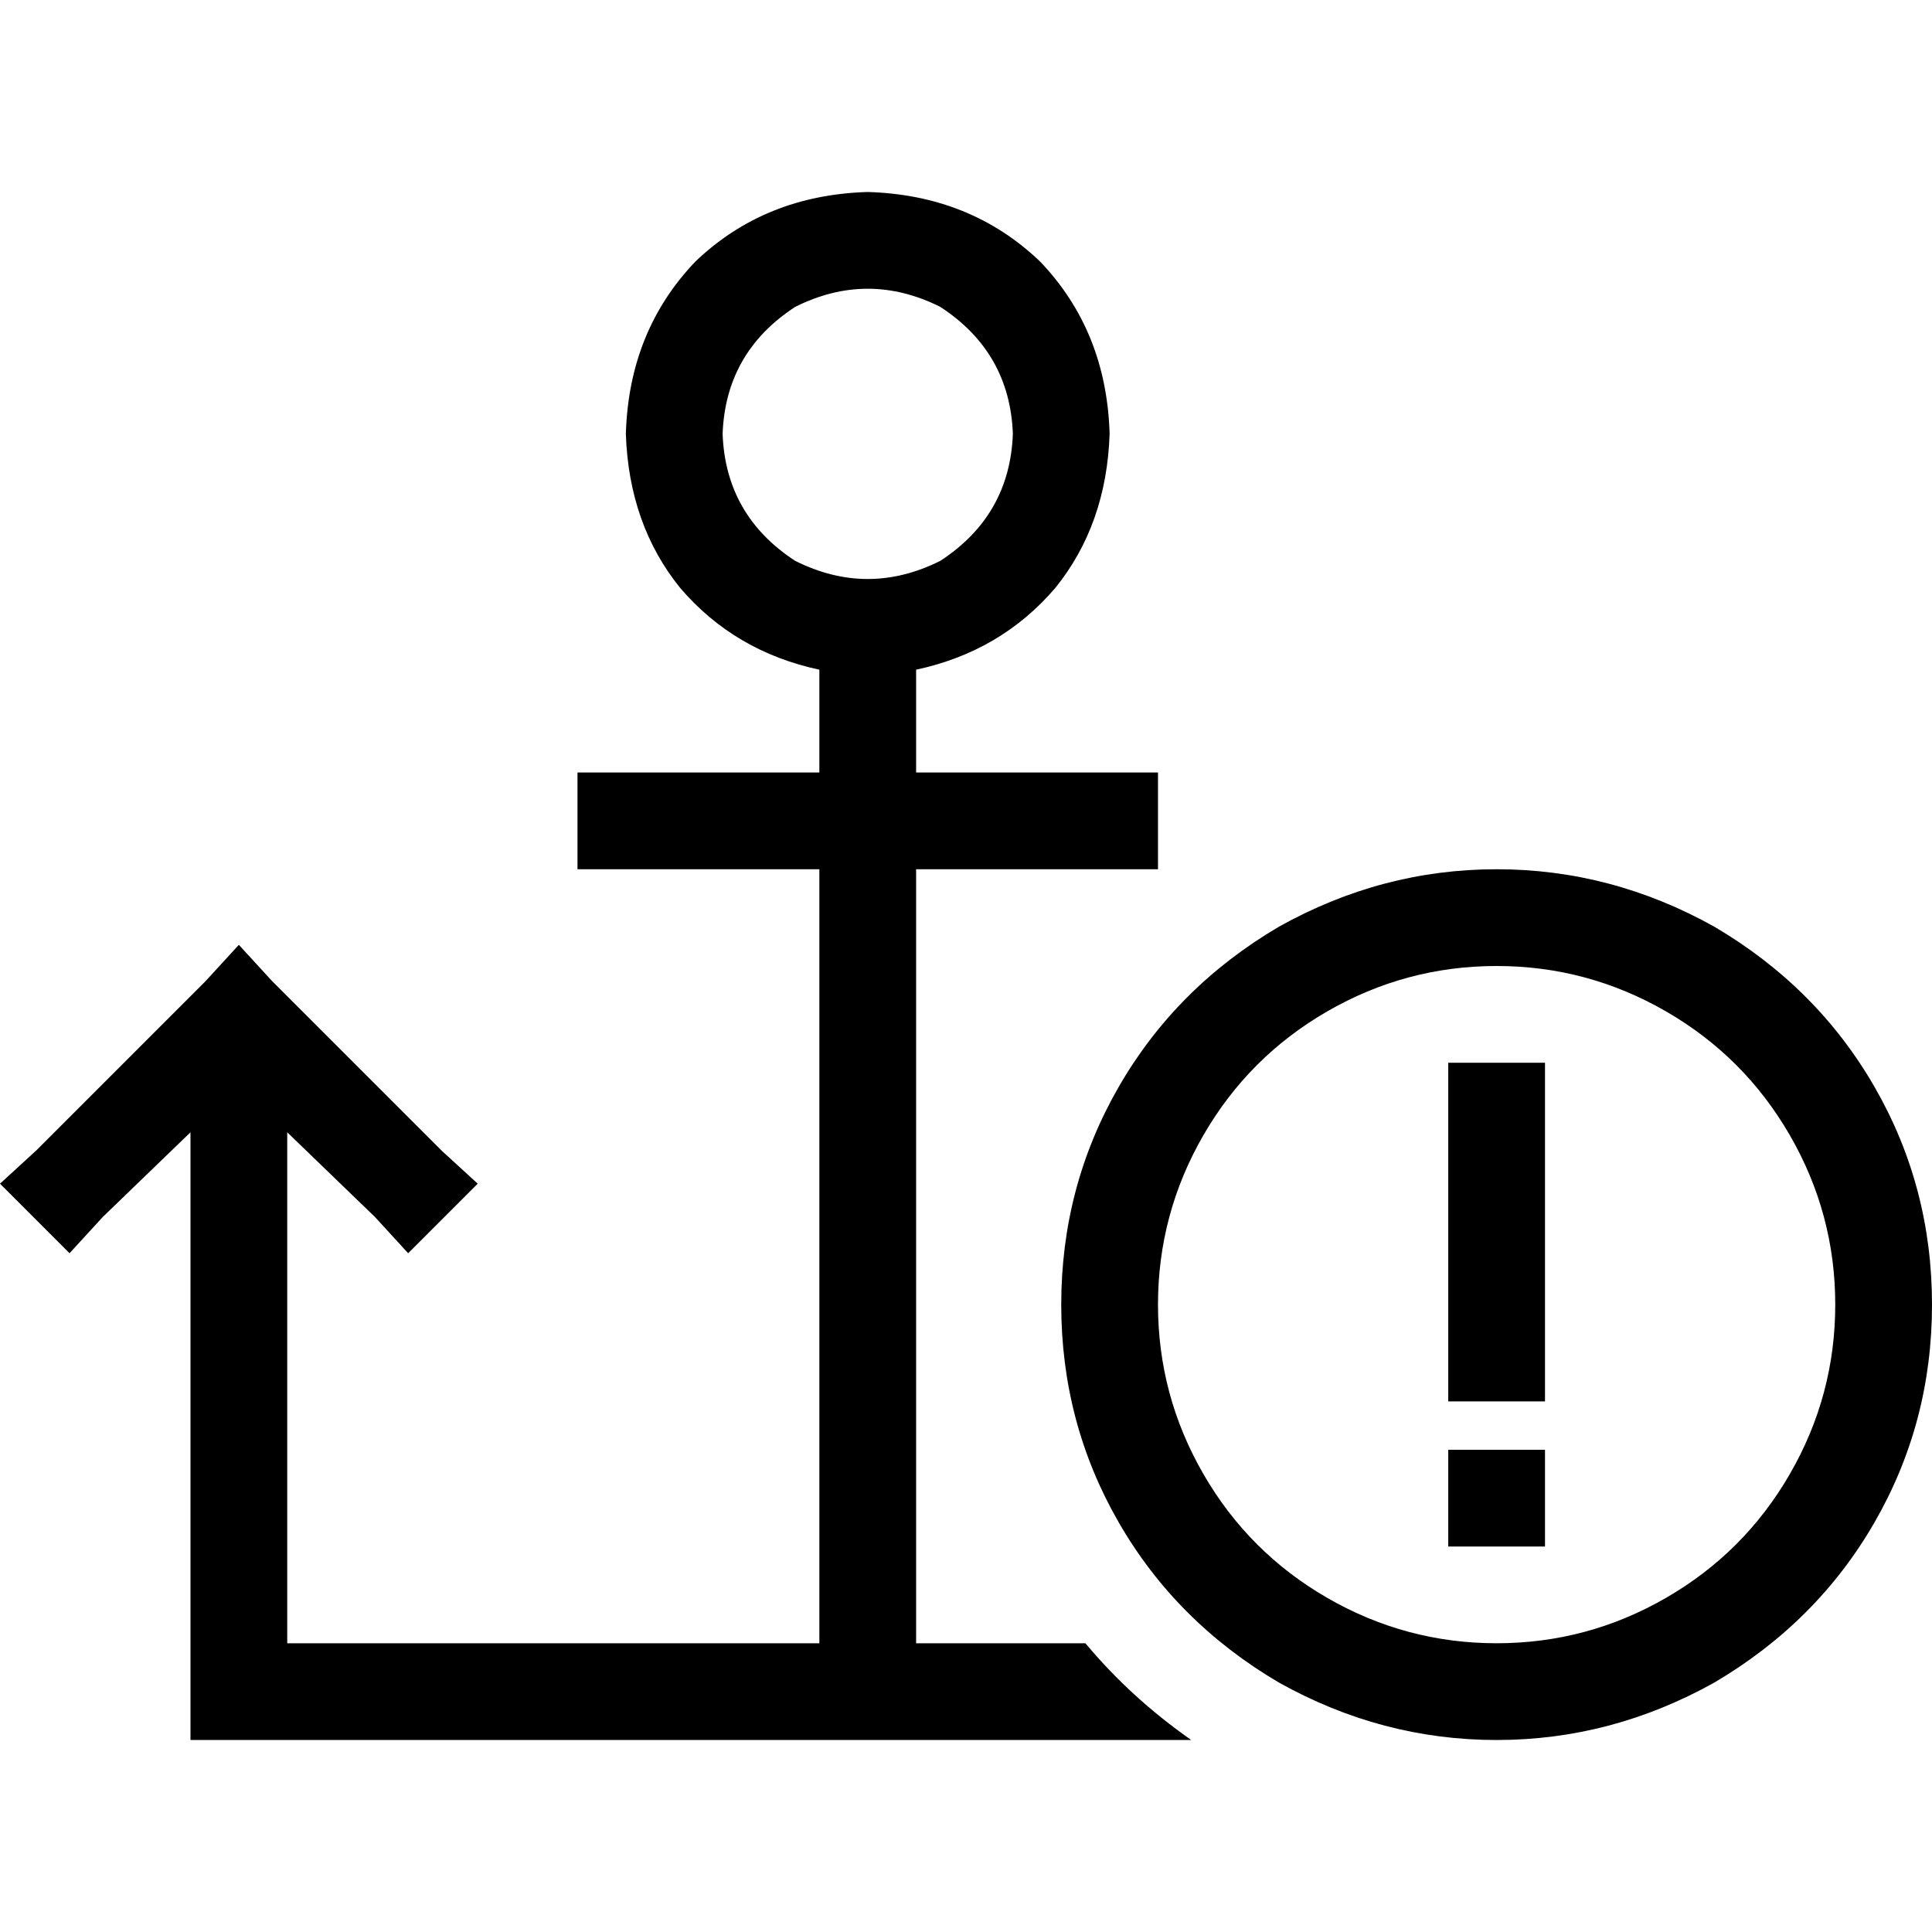 <svg xmlns="http://www.w3.org/2000/svg" viewBox="0 0 512 512">
  <path d="M 268.419 114.98 Q 267.618 136.613 249.189 148.632 Q 229.959 158.247 210.729 148.632 Q 192.3 136.613 191.499 114.98 Q 192.3 93.346 210.729 81.327 Q 229.959 71.712 249.189 81.327 Q 267.618 93.346 268.419 114.98 L 268.419 114.98 Z M 229.959 50.879 Q 202.717 51.681 184.288 69.308 L 184.288 69.308 Q 166.66 87.737 165.859 114.98 Q 166.66 139.017 180.282 155.844 Q 194.704 172.67 217.139 177.477 L 217.139 179.08 L 217.139 204.72 L 165.859 204.72 L 153.039 204.72 L 153.039 230.36 L 165.859 230.36 L 217.139 230.36 L 217.139 435.48 L 76.119 435.48 L 76.119 300.069 L 99.355 322.504 L 108.169 332.119 L 126.598 313.69 L 116.983 304.876 L 72.113 260.006 L 63.299 250.391 L 54.485 260.006 L 9.615 304.876 L 0 313.69 L 18.429 332.119 L 27.243 322.504 L 50.479 300.069 L 50.479 448.3 L 50.479 461.12 L 63.299 461.12 L 229.959 461.12 L 315.693 461.12 Q 299.668 449.903 287.649 435.48 L 242.779 435.48 L 242.779 230.36 L 294.059 230.36 L 306.88 230.36 L 306.88 204.72 L 294.059 204.72 L 242.779 204.72 L 242.779 179.08 L 242.779 177.477 Q 265.214 172.67 279.637 155.844 Q 293.258 139.017 294.059 114.98 Q 293.258 87.737 275.631 69.308 Q 257.202 51.681 229.959 50.879 L 229.959 50.879 Z M 306.88 345.74 Q 306.88 321.703 318.898 300.87 L 318.898 300.87 Q 330.917 280.038 351.75 268.019 Q 372.582 256 396.62 256 Q 420.657 256 441.49 268.019 Q 462.322 280.038 474.341 300.87 Q 486.36 321.703 486.36 345.74 Q 486.36 369.778 474.341 390.61 Q 462.322 411.443 441.49 423.462 Q 420.657 435.48 396.62 435.48 Q 372.582 435.48 351.75 423.462 Q 330.917 411.443 318.898 390.61 Q 306.88 369.778 306.88 345.74 L 306.88 345.74 Z M 512 345.74 Q 512 314.491 496.776 288.05 L 496.776 288.05 Q 481.552 261.609 454.31 245.584 Q 427.067 230.36 396.62 230.36 Q 366.172 230.36 338.93 245.584 Q 311.687 261.609 296.463 288.05 Q 281.239 314.491 281.239 345.74 Q 281.239 376.989 296.463 403.43 Q 311.687 429.872 338.93 445.897 Q 366.172 461.12 396.62 461.12 Q 427.067 461.12 454.31 445.897 Q 481.552 429.872 496.776 403.43 Q 512 376.989 512 345.74 L 512 345.74 Z M 409.44 409.84 L 409.44 384.2 L 383.8 384.2 L 383.8 409.84 L 409.44 409.84 L 409.44 409.84 Z M 409.44 281.64 L 383.8 281.64 L 383.8 294.46 L 383.8 358.56 L 383.8 371.38 L 409.44 371.38 L 409.44 358.56 L 409.44 294.46 L 409.44 281.64 L 409.44 281.64 Z" />
</svg>